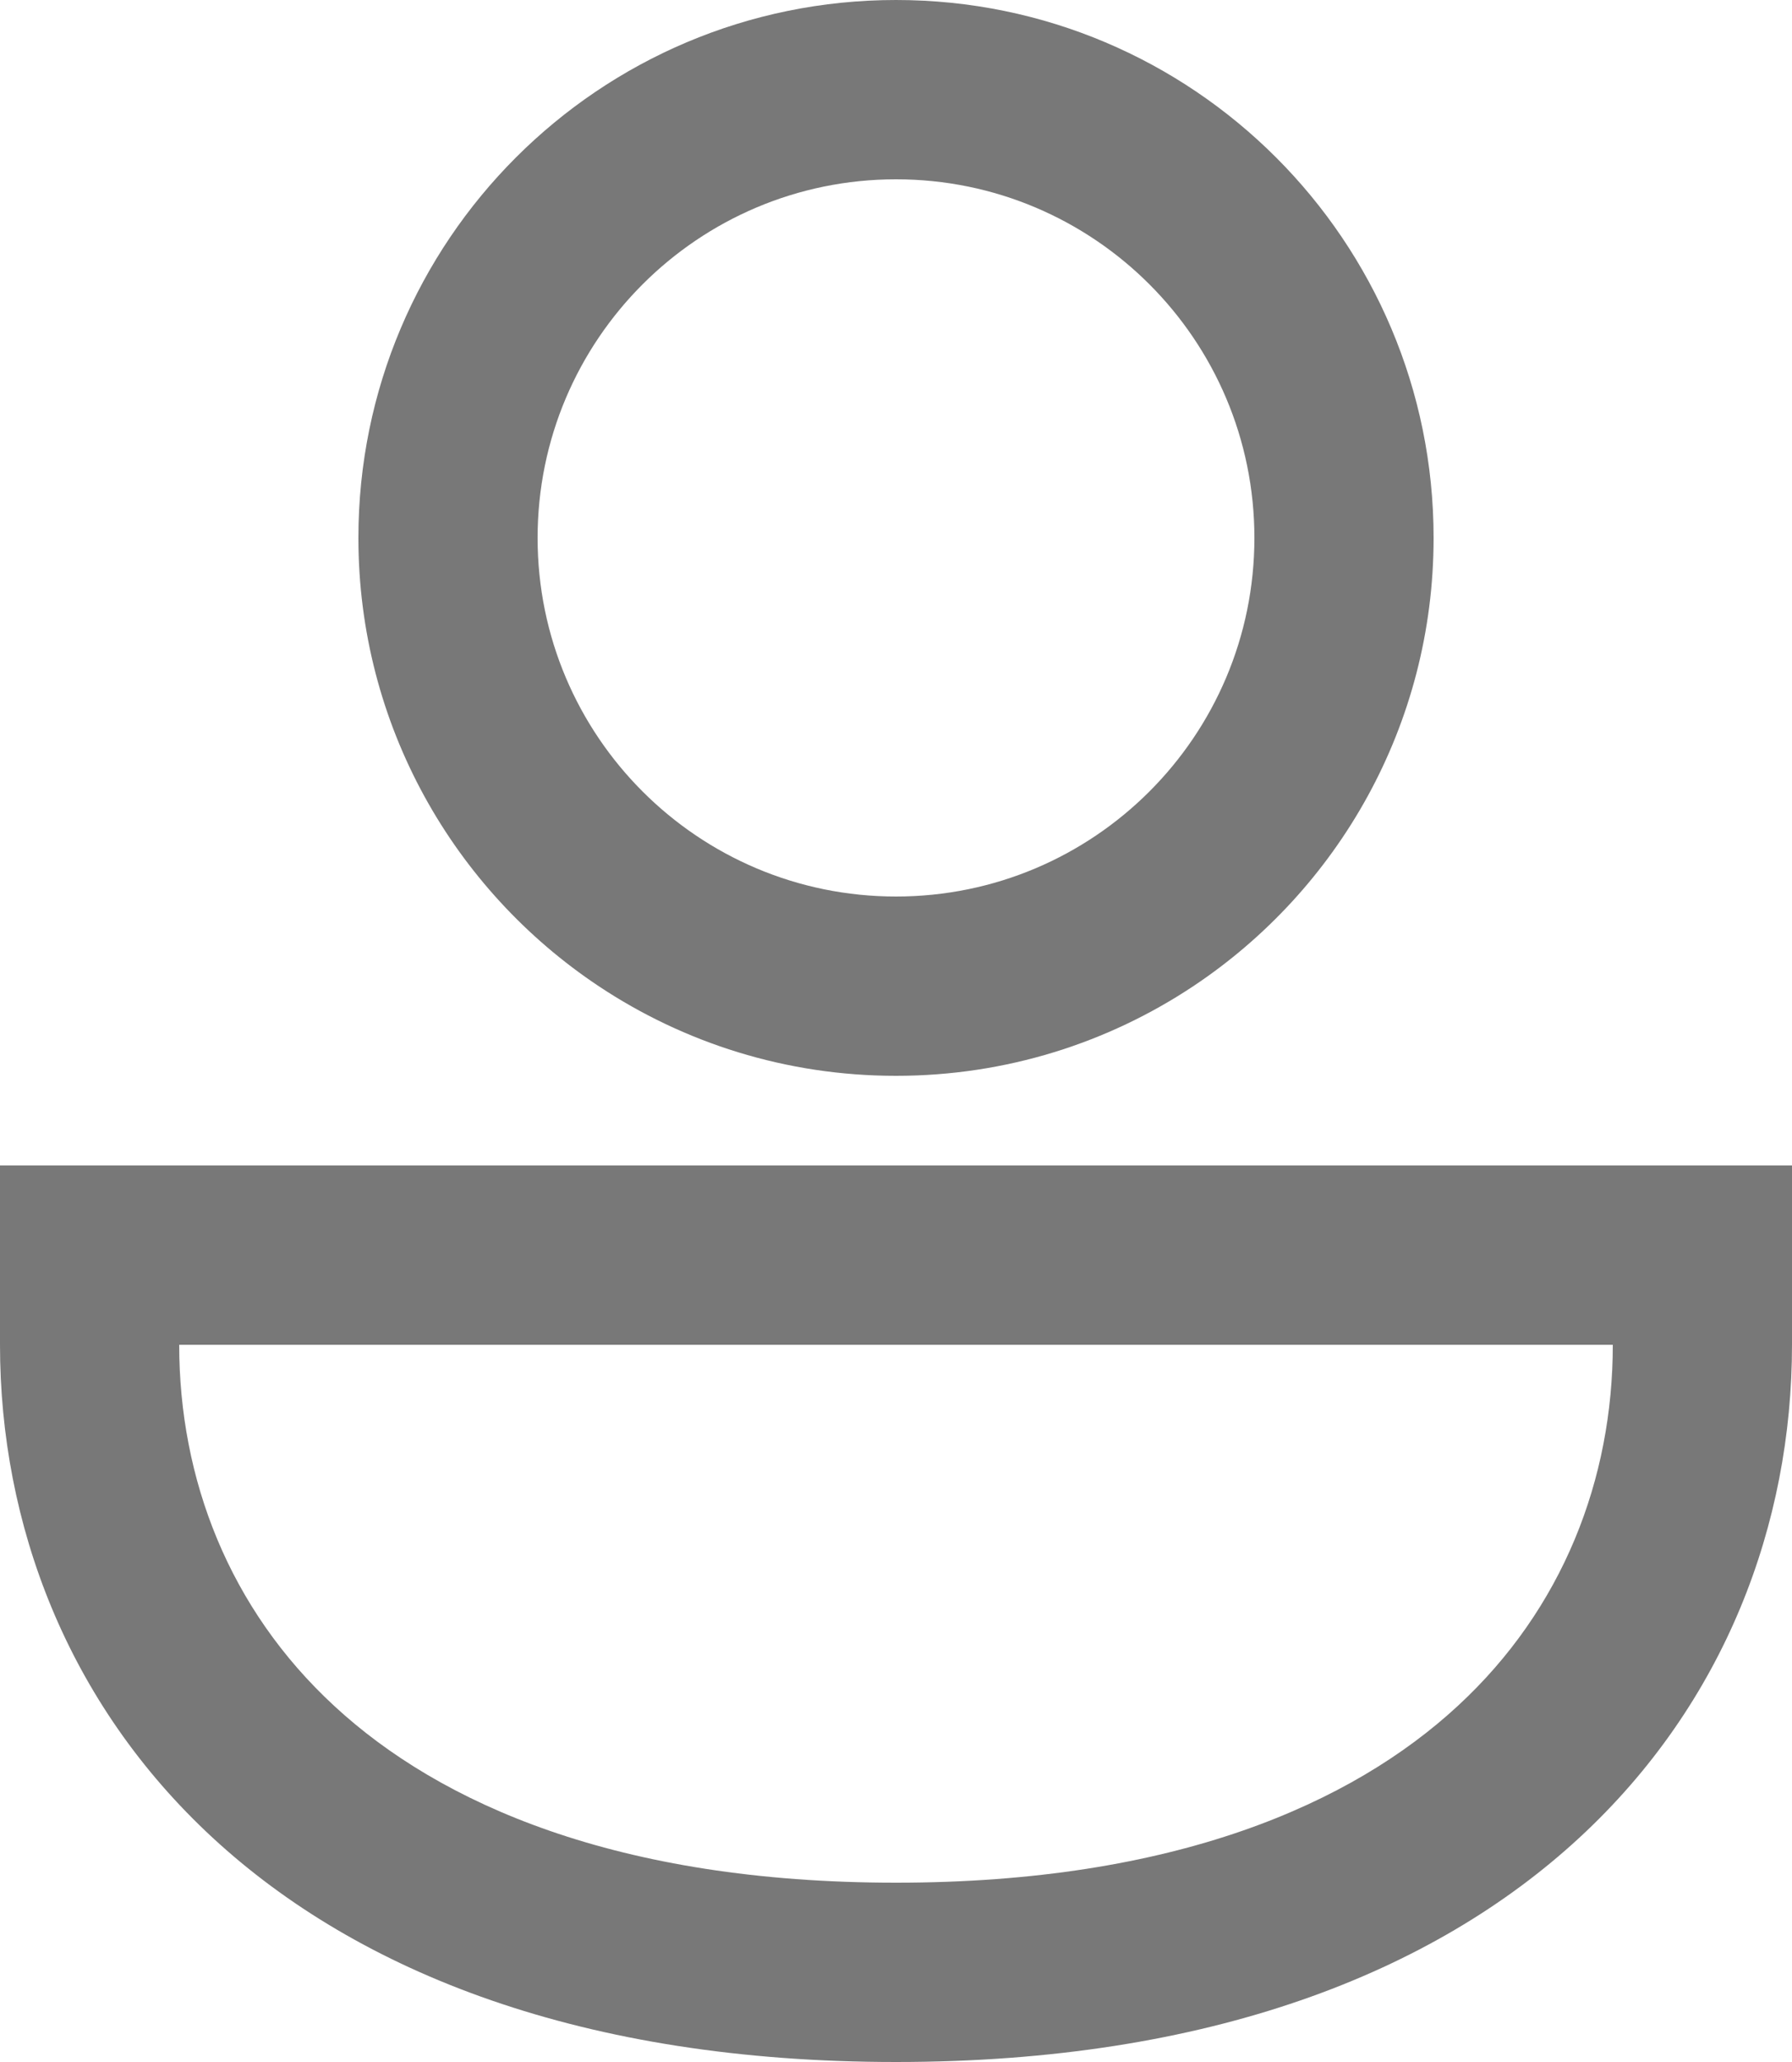 <svg width="20" height="23" viewBox="0 0 20 23" fill="none" xmlns="http://www.w3.org/2000/svg">
<path fill-rule="evenodd" clip-rule="evenodd" d="M0 13V15C0 19 3 23 10 23C17 23 20 19 20 15V13H0ZM6.682 11C7.633 11.632 8.773 12 10 12C11.227 12 12.367 11.632 13.318 11C14.934 9.925 16 8.087 16 6C16 2.686 13.314 0 10 0C6.686 0 4 2.686 4 6C4 8.087 5.066 9.925 6.682 11ZM18 15H2C2 16.495 2.554 17.944 3.732 19.03C4.907 20.116 6.883 21 10 21C13.117 21 15.092 20.116 16.268 19.03C17.446 17.944 18 16.495 18 15ZM10 10C12.209 10 14 8.209 14 6C14 3.791 12.209 2 10 2C7.791 2 6 3.791 6 6C6 8.209 7.791 10 10 10Z" fill="#787878"/>
</svg>
